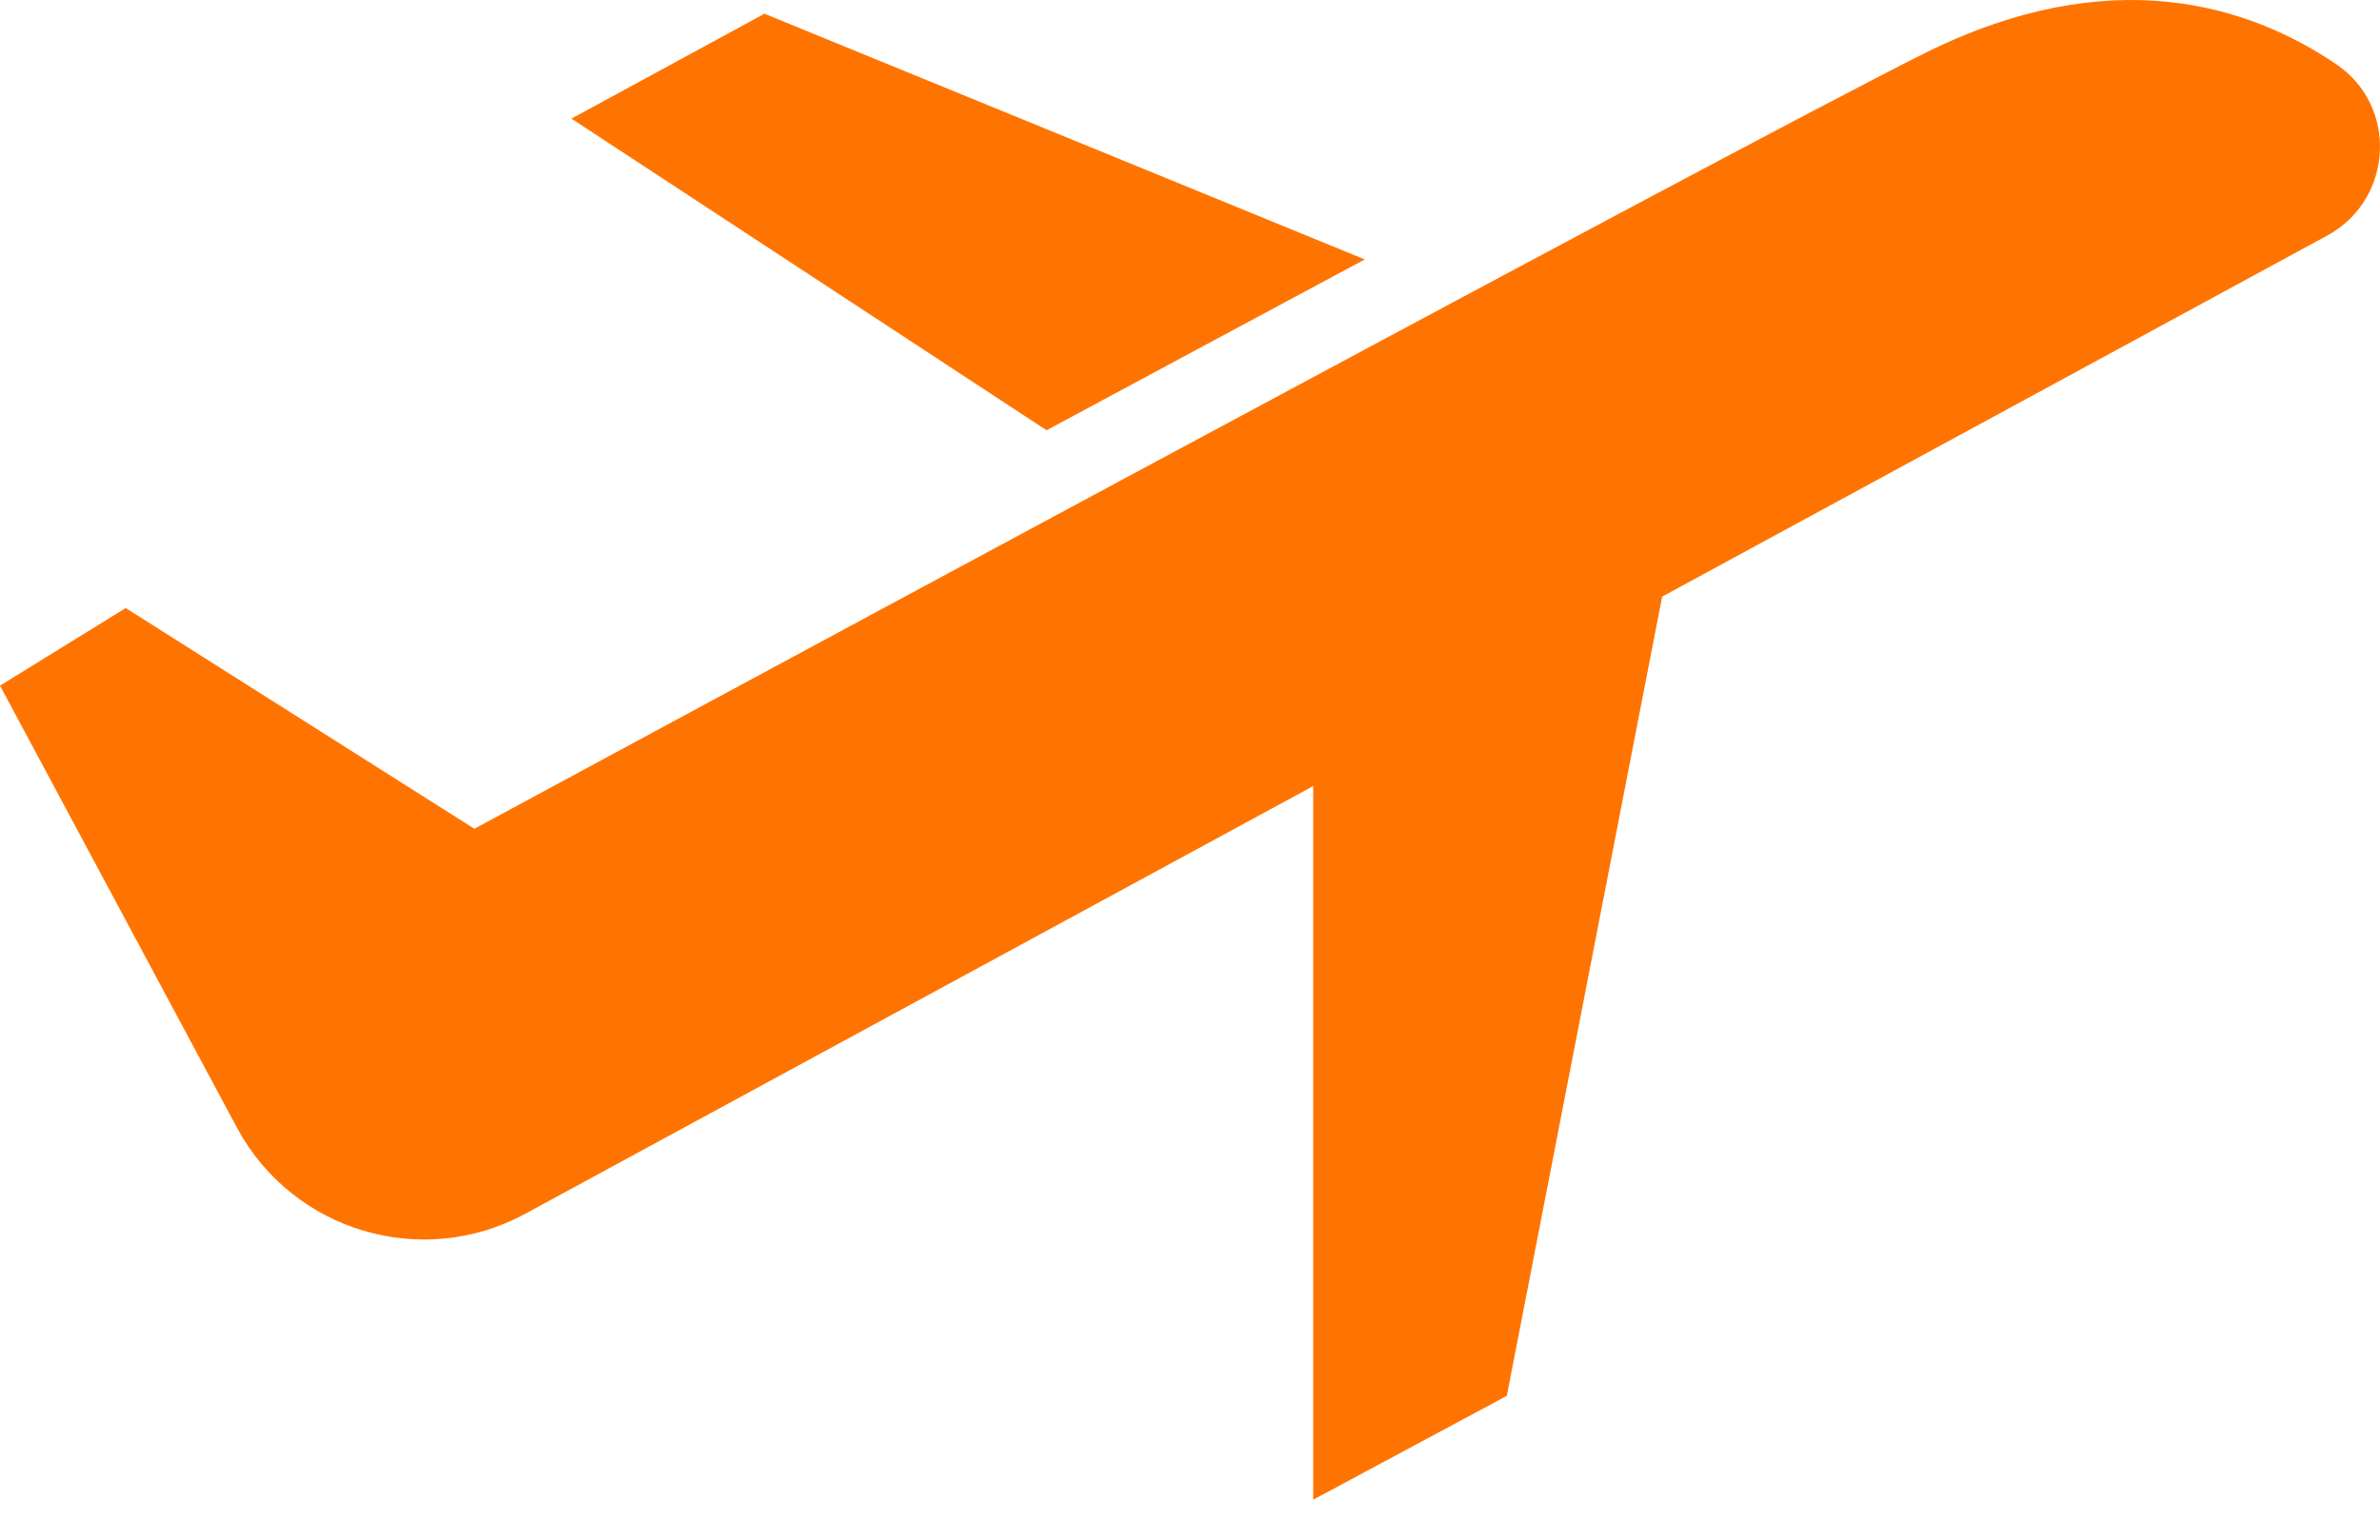 <svg width="34" height="22" viewBox="0 0 34 22" fill="none" xmlns="http://www.w3.org/2000/svg">
<path d="M33.377 0.919C32.132 0.074 30.154 -0.563 27.498 0.759C24.742 2.131 6.777 11.842 6.777 11.842L1.796 8.688L0 9.797L3.387 16.117C4.184 17.595 6.03 18.145 7.506 17.342L18.76 11.232V21.429L21.526 19.945L23.745 8.525L33.246 3.366C34.188 2.854 34.264 1.521 33.377 0.919Z" fill="#FF7400"/>
<path d="M19.497 3.707L10.921 0.196L8.163 1.695L14.951 6.148C16.458 5.338 18.015 4.501 19.497 3.707Z" fill="#FF7400"/>
</svg>
